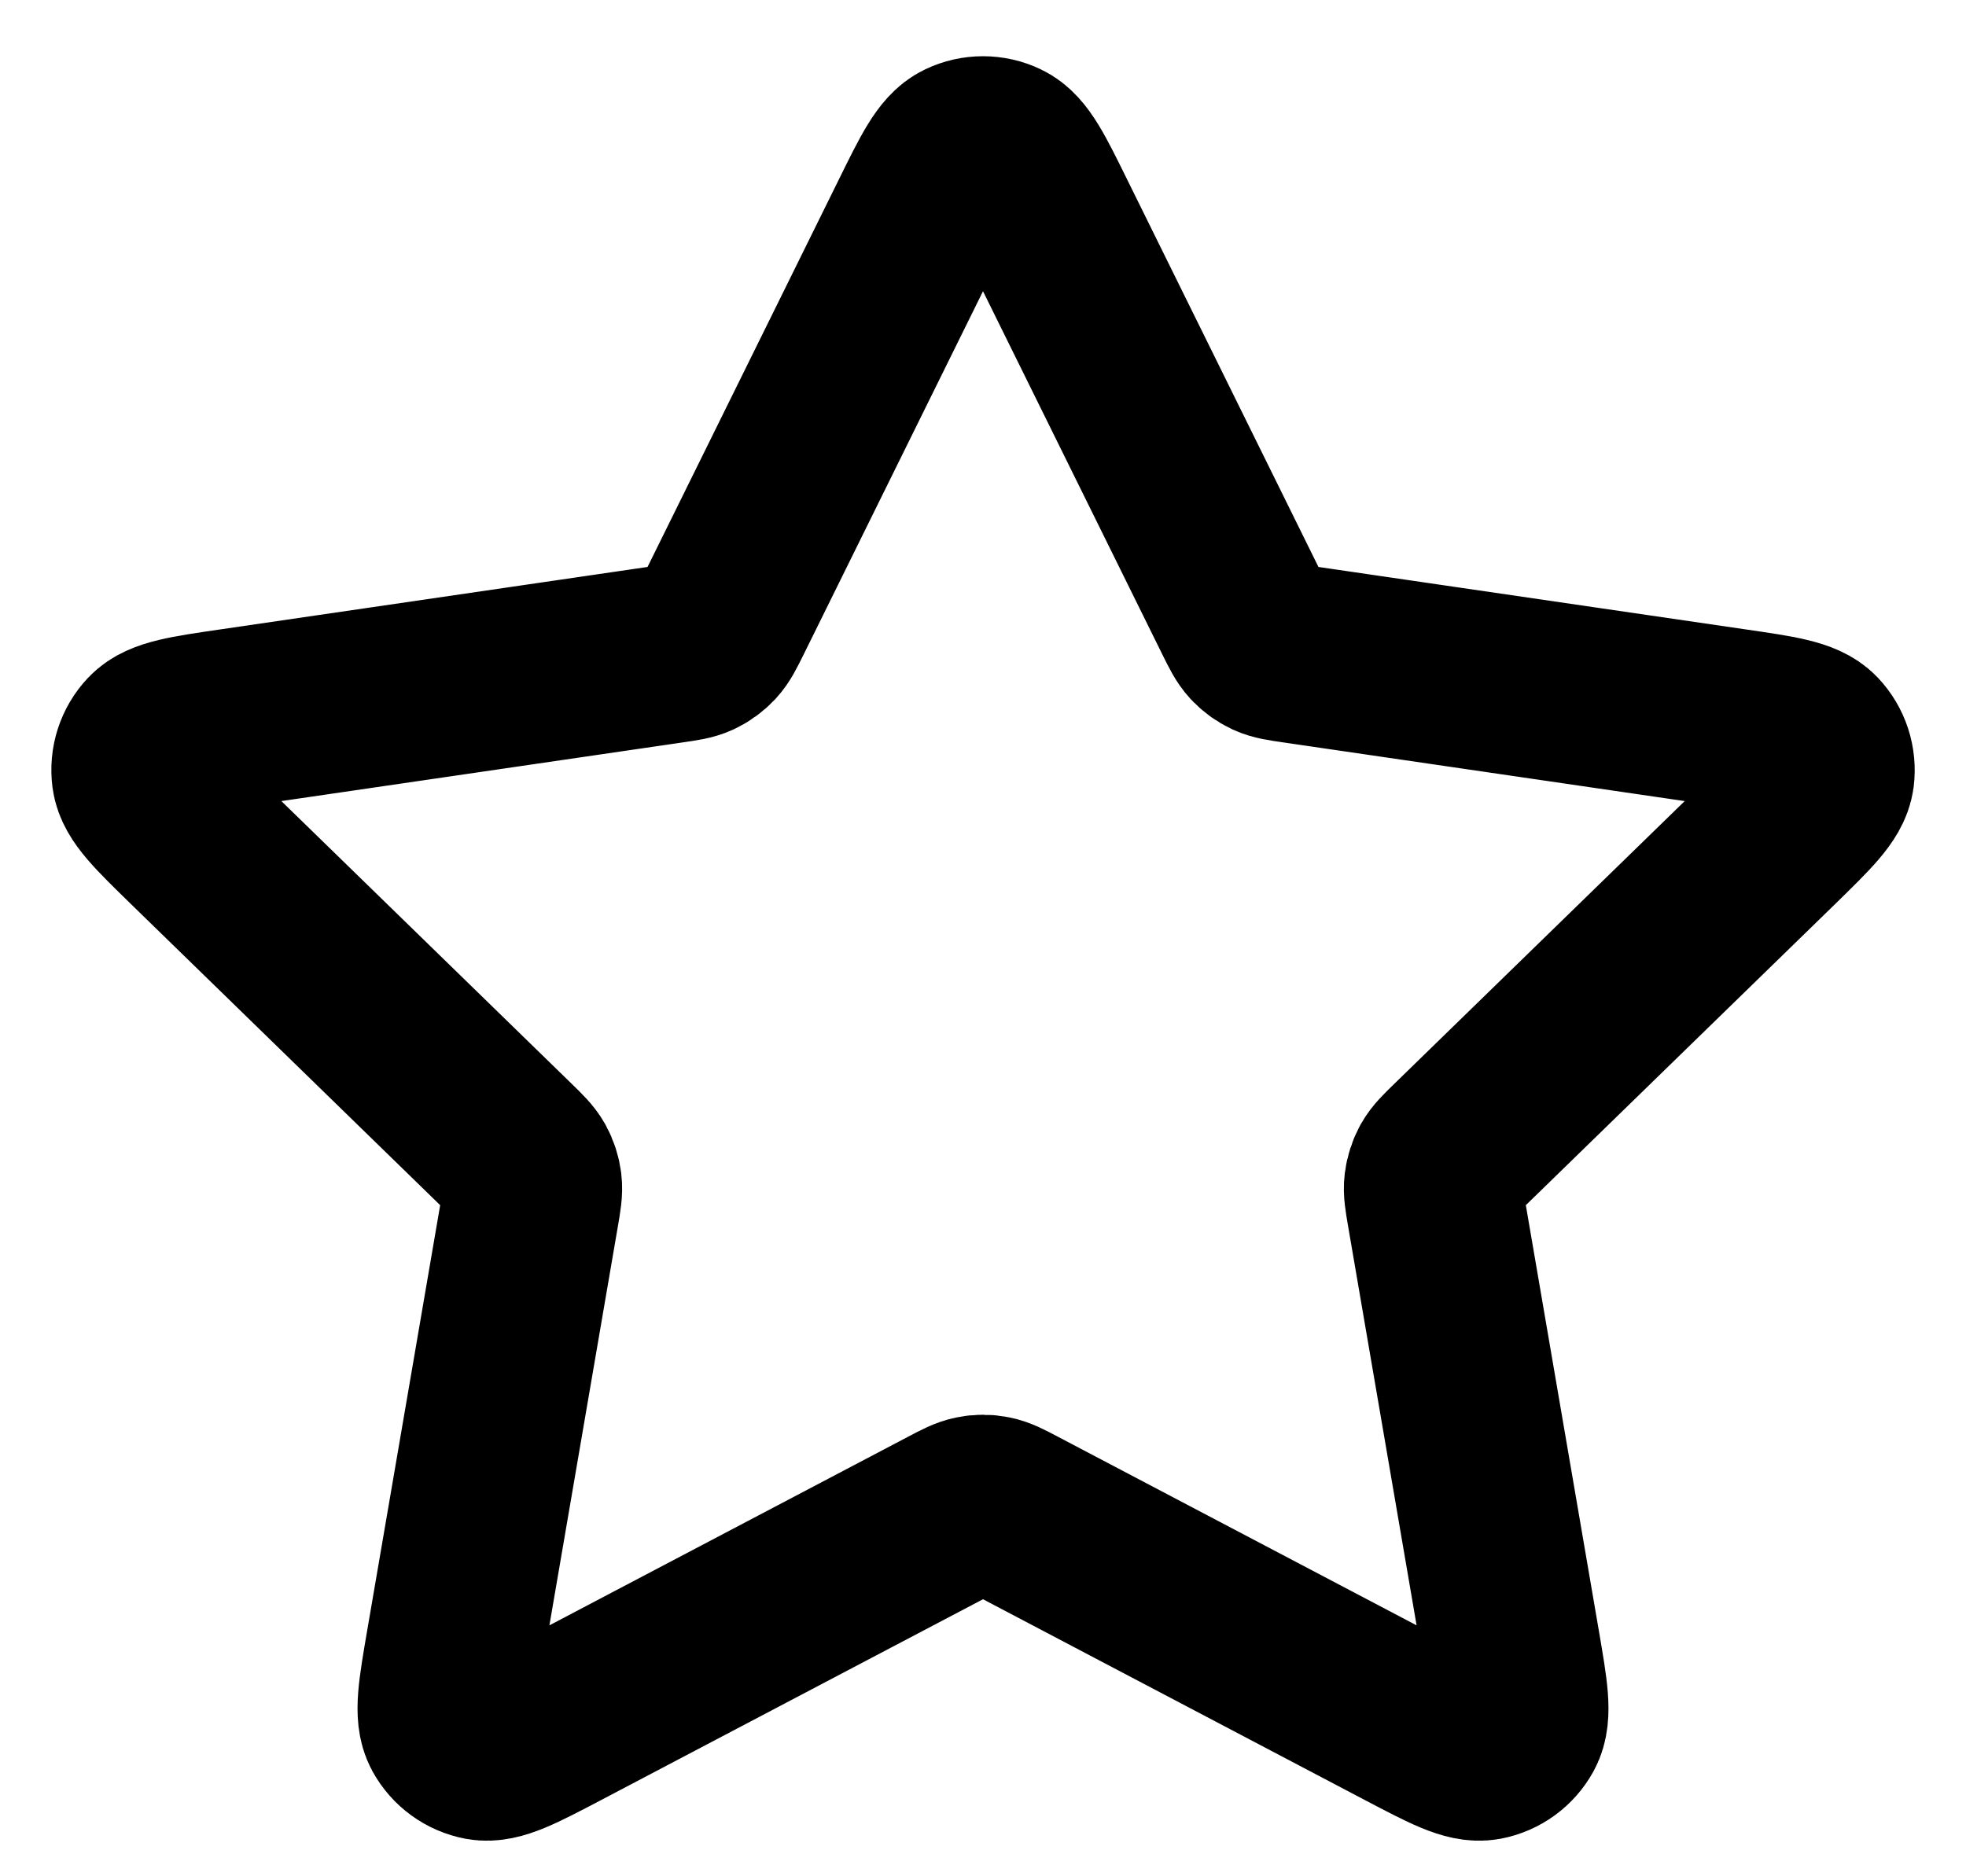 <svg width="22" height="21" viewBox="0 0 22 21" fill="none" xmlns="http://www.w3.org/2000/svg">
<path d="M10.283 2.453C10.513 1.986 10.628 1.752 10.785 1.678C10.921 1.613 11.079 1.613 11.215 1.678C11.372 1.752 11.487 1.986 11.717 2.453L13.904 6.883C13.972 7.02 14.006 7.089 14.056 7.143C14.1 7.19 14.153 7.229 14.211 7.256C14.278 7.287 14.354 7.298 14.506 7.32L19.397 8.035C19.912 8.11 20.17 8.148 20.289 8.274C20.392 8.383 20.441 8.534 20.422 8.683C20.399 8.855 20.212 9.036 19.84 9.4L16.301 12.846C16.191 12.953 16.136 13.007 16.1 13.071C16.069 13.127 16.049 13.19 16.041 13.254C16.032 13.326 16.045 13.402 16.071 13.554L16.906 18.421C16.994 18.935 17.038 19.191 16.955 19.344C16.883 19.476 16.755 19.569 16.607 19.597C16.437 19.628 16.206 19.507 15.745 19.265L11.372 16.965C11.236 16.893 11.168 16.858 11.096 16.844C11.033 16.831 10.967 16.831 10.904 16.844C10.832 16.858 10.764 16.893 10.628 16.965L6.255 19.265C5.794 19.507 5.563 19.628 5.393 19.597C5.245 19.569 5.117 19.476 5.045 19.344C4.962 19.191 5.006 18.935 5.094 18.421L5.929 13.554C5.955 13.402 5.968 13.326 5.959 13.254C5.951 13.19 5.931 13.127 5.9 13.071C5.864 13.007 5.809 12.953 5.699 12.846L2.161 9.4C1.788 9.036 1.601 8.855 1.579 8.683C1.559 8.534 1.608 8.383 1.711 8.274C1.83 8.148 2.088 8.11 2.603 8.035L7.494 7.32C7.646 7.298 7.722 7.287 7.789 7.256C7.847 7.229 7.9 7.19 7.944 7.143C7.994 7.089 8.028 7.02 8.096 6.883L10.283 2.453Z" stroke="black" stroke-width="2" stroke-linecap="round" stroke-linejoin="round"/>
</svg>
